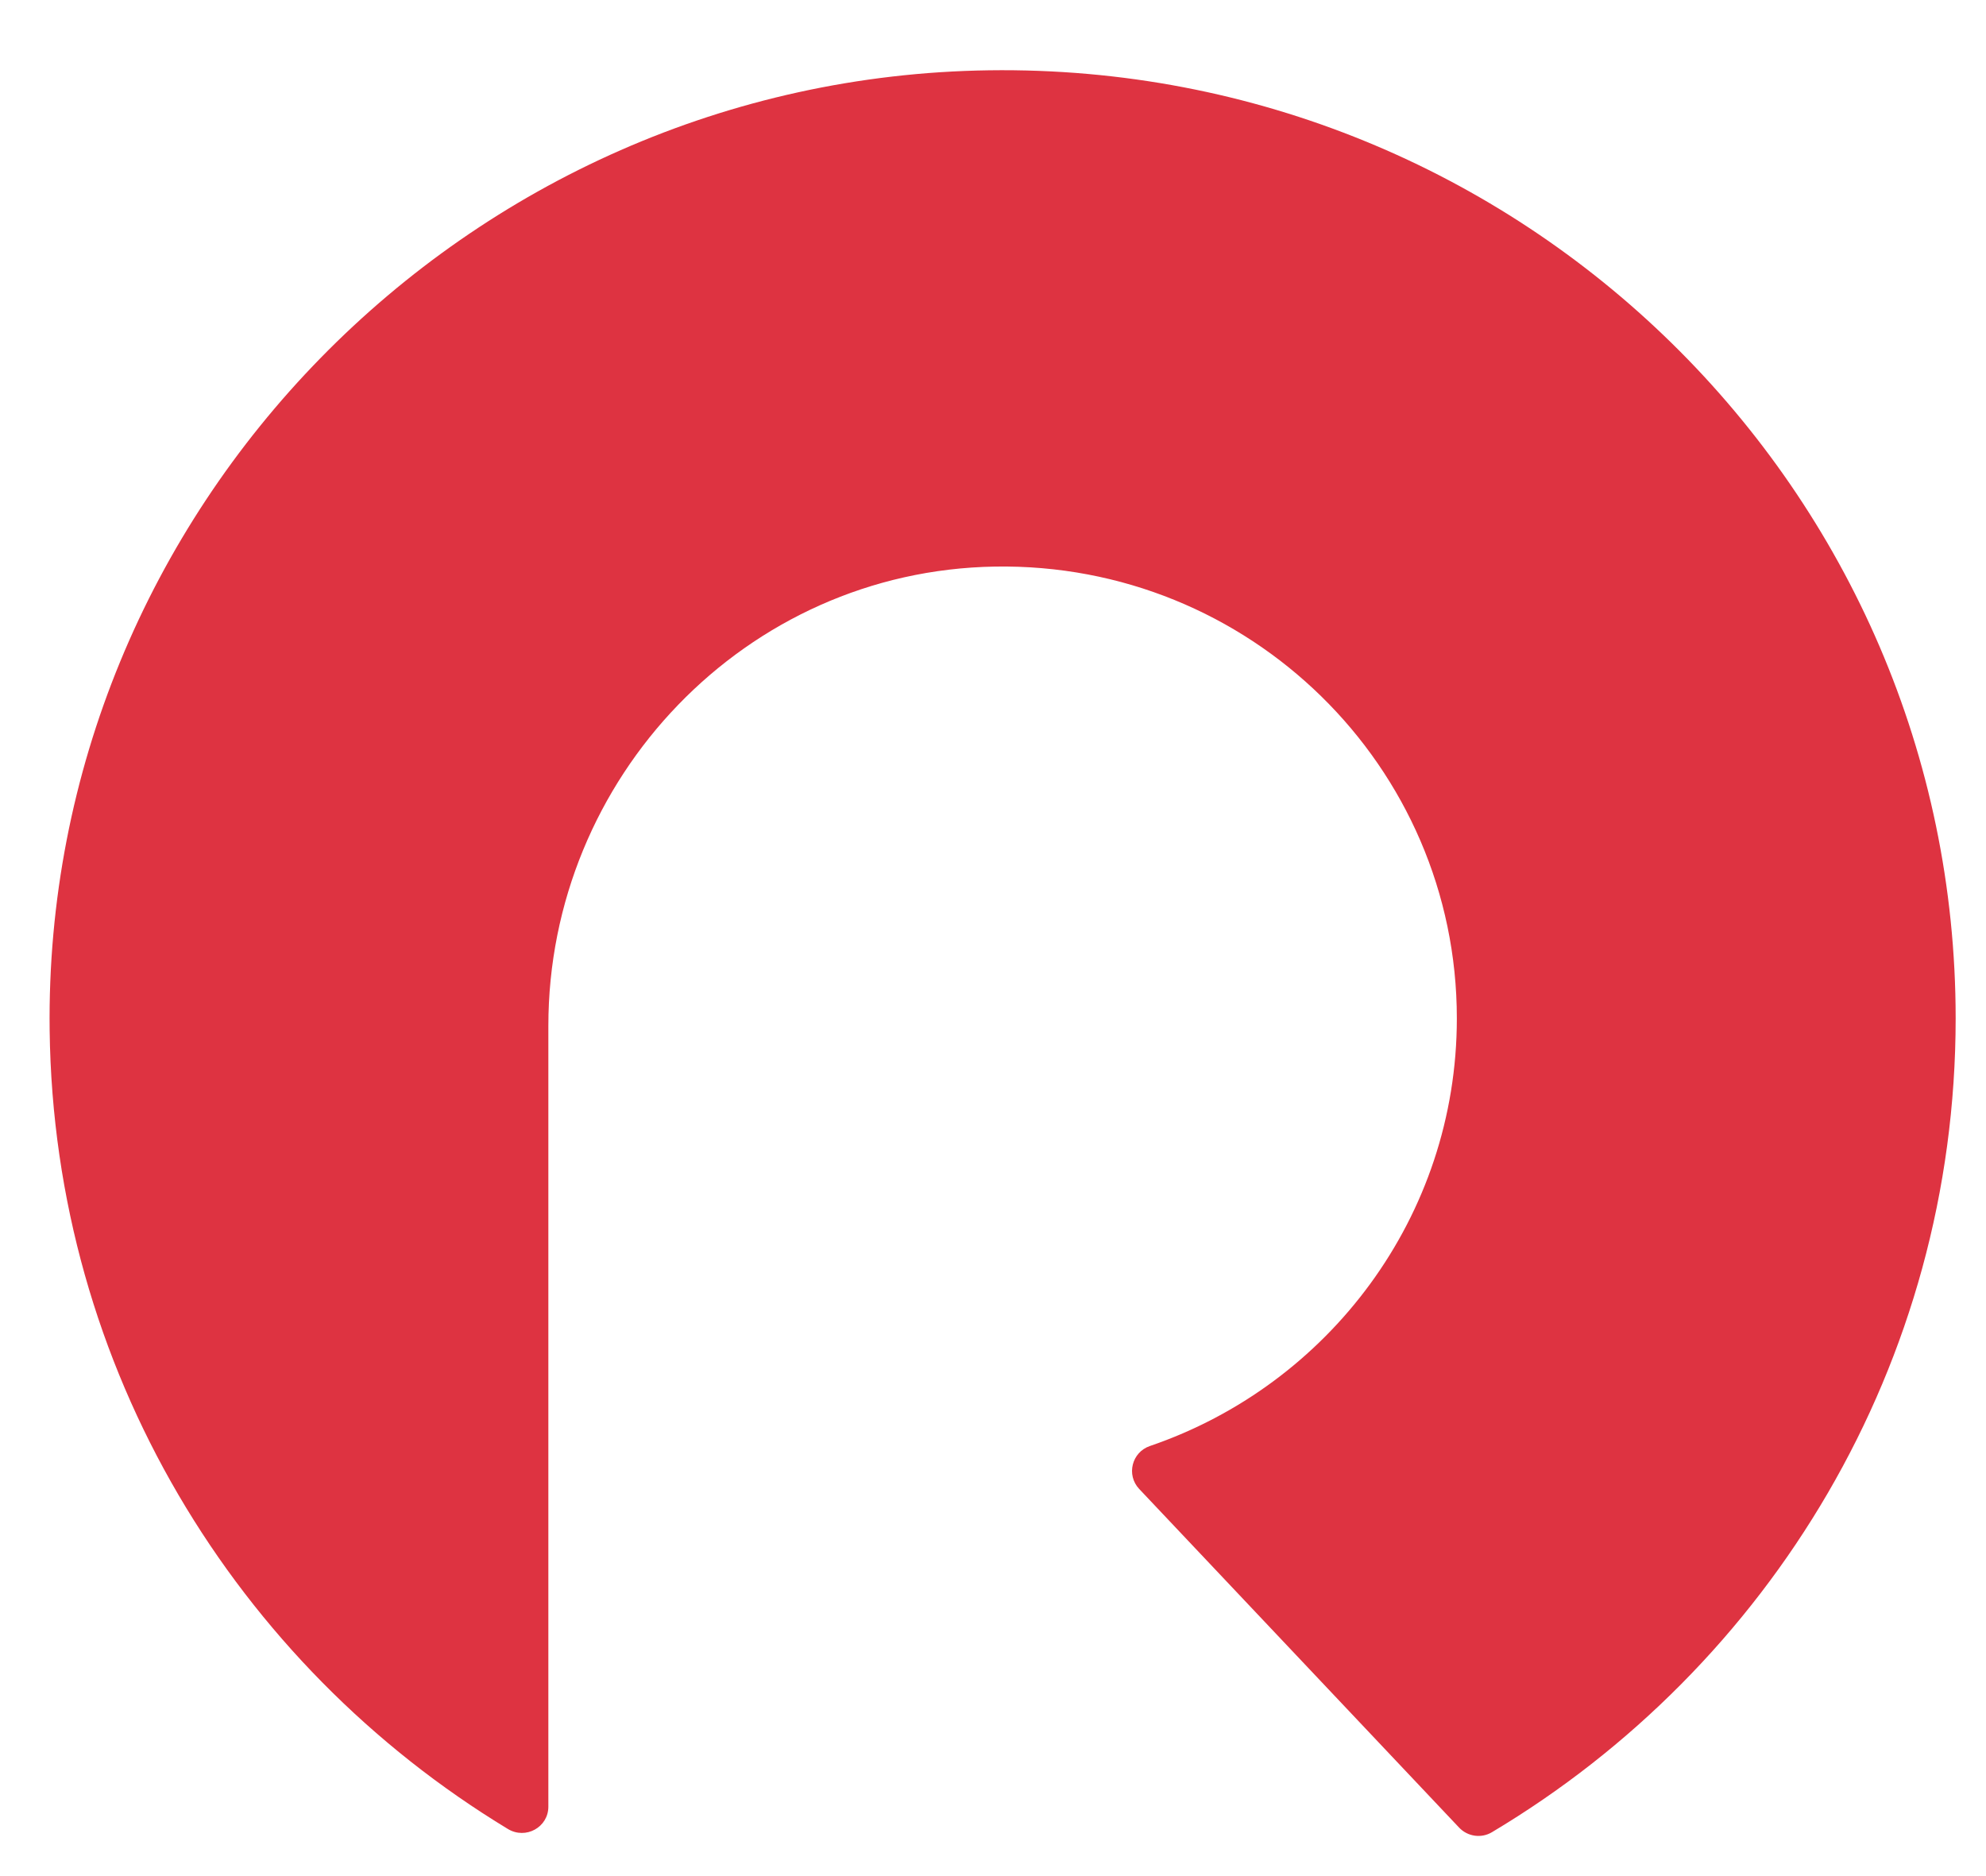 <svg width="18" height="17" viewBox="0 0 18 17" fill="none" xmlns="http://www.w3.org/2000/svg">
<path d="M4.97 9.296V16.371C4.97 16.558 4.764 16.671 4.603 16.573C2.142 15.083 0.488 12.404 0.45 9.337C0.391 4.62 4.222 0.703 8.964 0.637C13.791 0.57 17.725 4.442 17.725 9.228C17.725 12.361 16.039 15.102 13.521 16.603C13.425 16.66 13.301 16.642 13.224 16.56L10.325 13.492C10.206 13.365 10.258 13.159 10.422 13.103C12.04 12.551 13.204 11.025 13.204 9.228C13.204 6.943 11.323 5.096 9.017 5.134C6.759 5.171 4.97 7.05 4.97 9.296Z" fill="#DE3341"/>
</svg>
